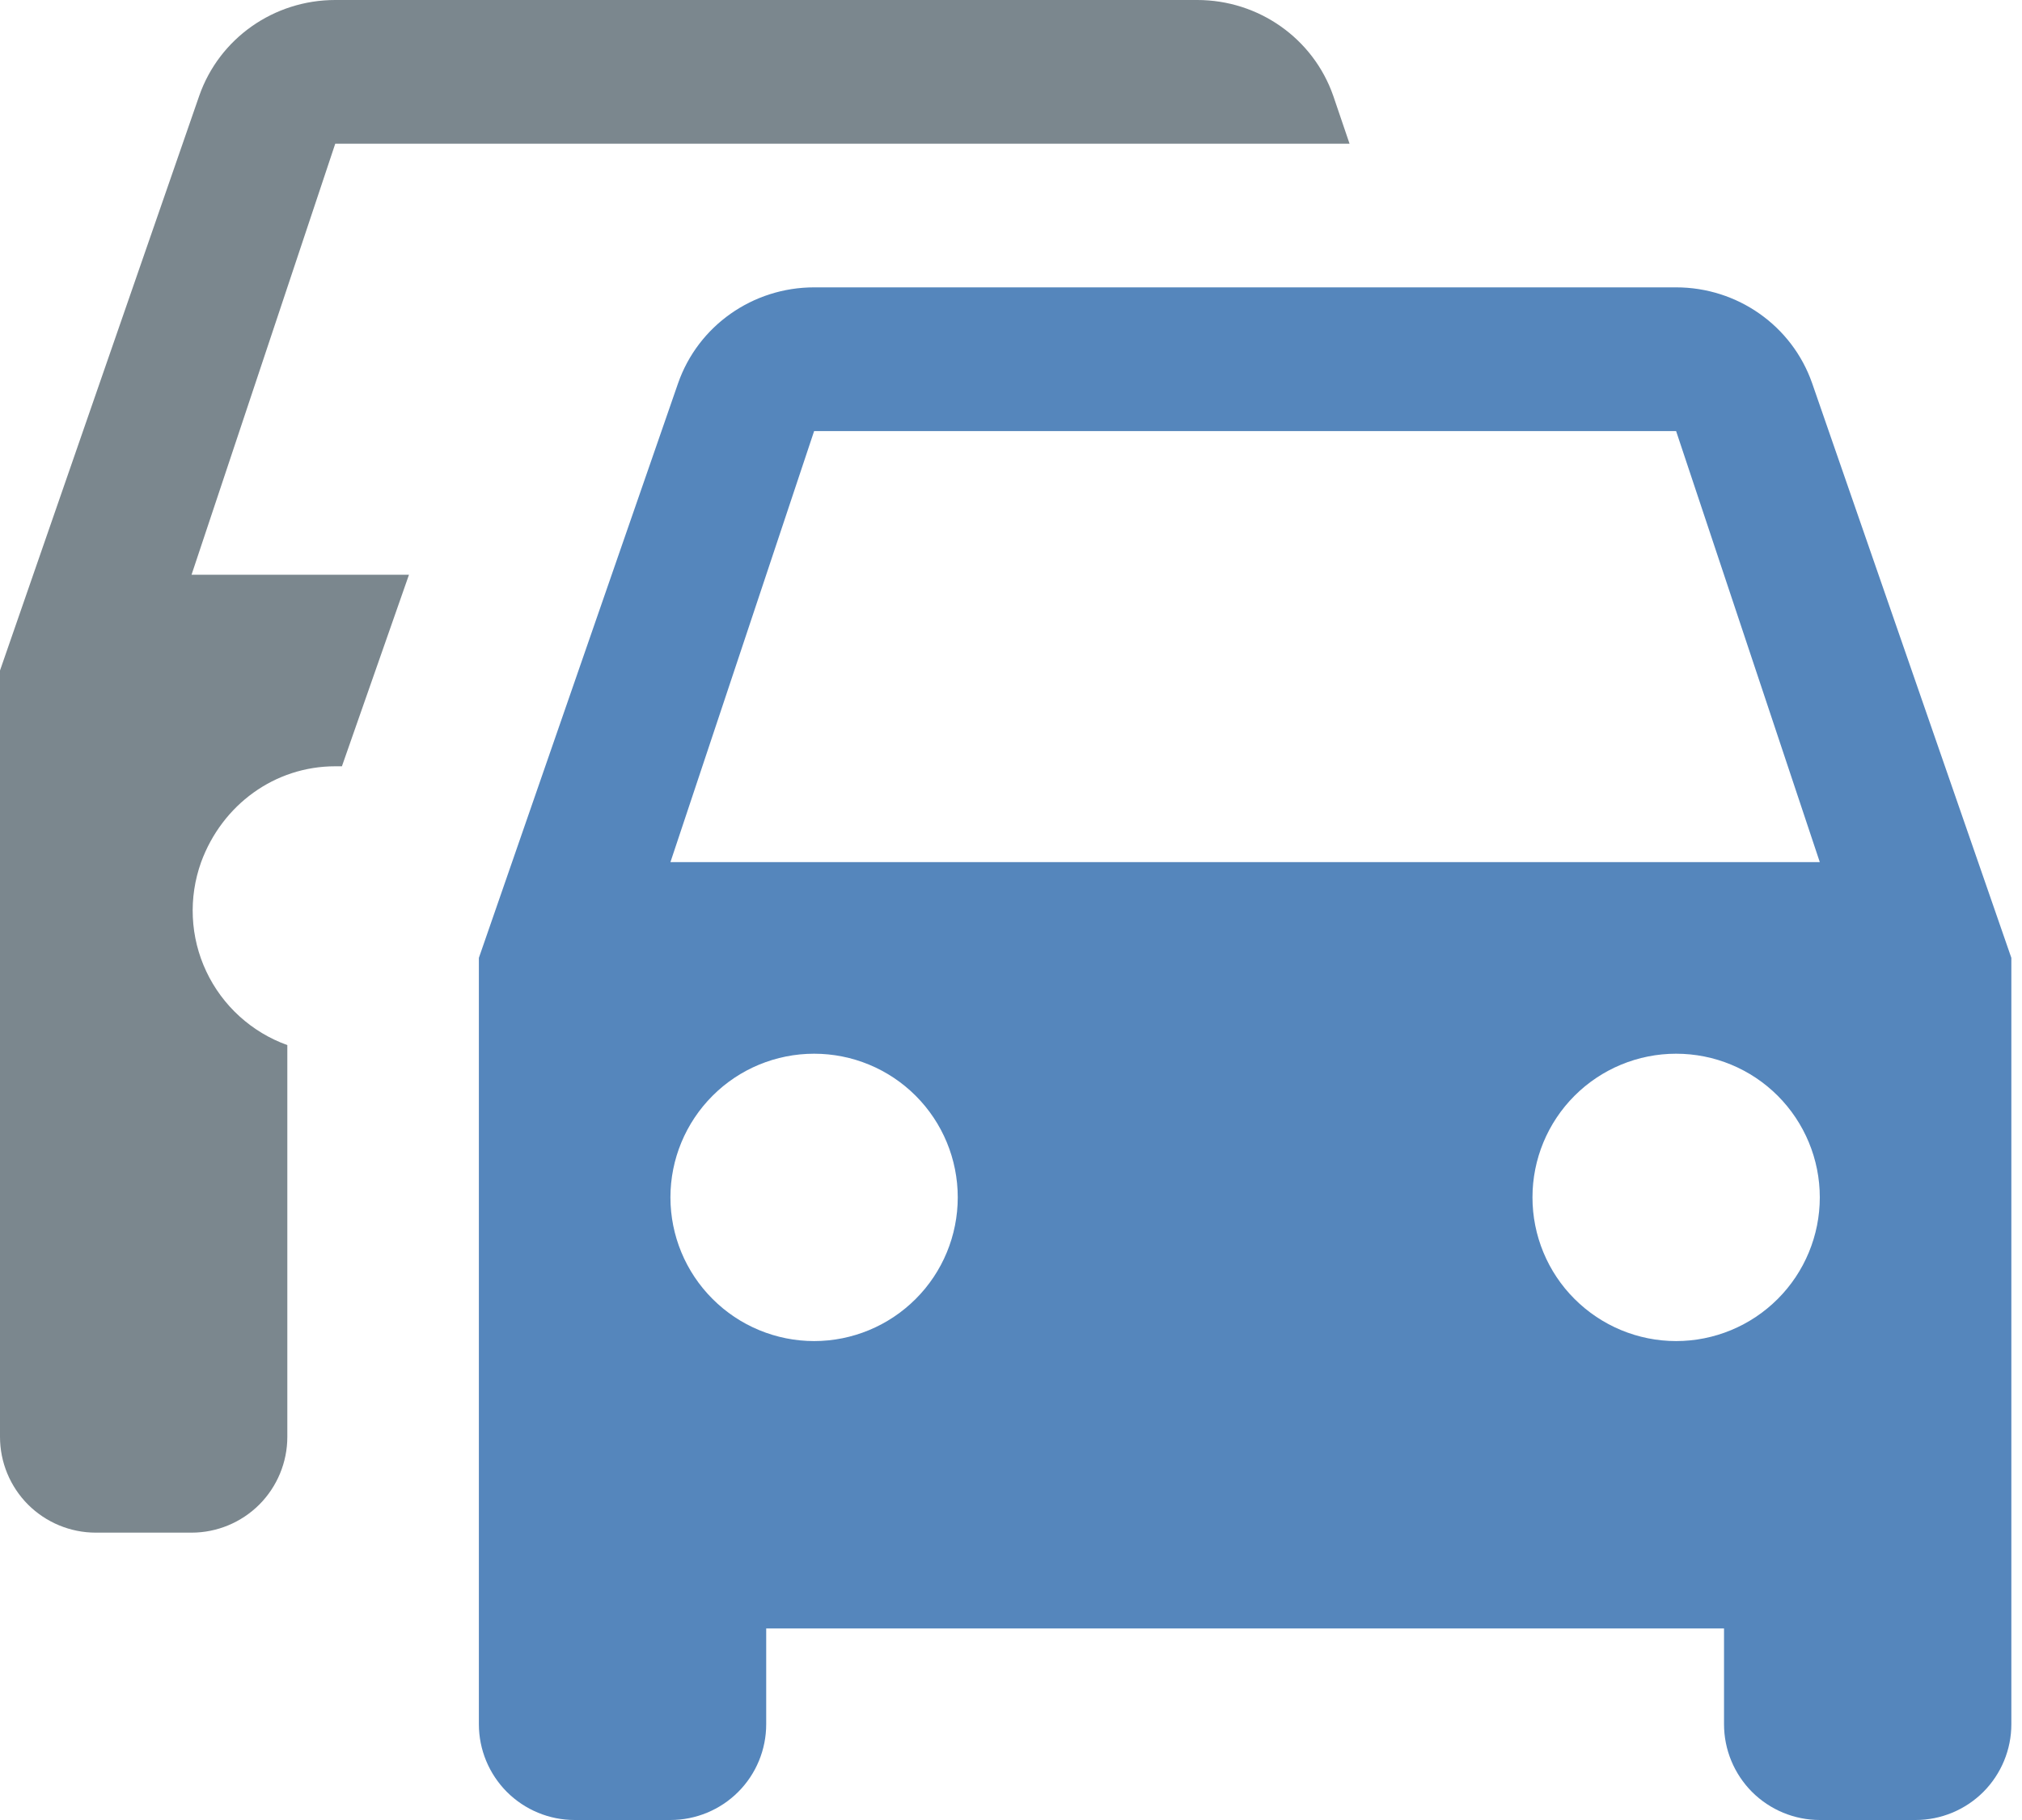 <svg width="30" height="27" viewBox="0 0 30 27" fill="none" xmlns="http://www.w3.org/2000/svg">
<path d="M9.947 12.79L12.079 6.395H24.868L27 12.79H9.947ZM24.868 19.895C24.303 19.895 23.761 19.67 23.361 19.27C22.961 18.871 22.737 18.328 22.737 17.763C22.737 17.198 22.961 16.656 23.361 16.256C23.761 15.856 24.303 15.632 24.868 15.632C25.434 15.632 25.976 15.856 26.376 16.256C26.775 16.656 27 17.198 27 17.763C27 18.328 26.775 18.871 26.376 19.27C25.976 19.67 25.434 19.895 24.868 19.895ZM12.079 19.895C11.514 19.895 10.971 19.67 10.572 19.27C10.172 18.871 9.947 18.328 9.947 17.763C9.947 17.198 10.172 16.656 10.572 16.256C10.971 15.856 11.514 15.632 12.079 15.632C12.644 15.632 13.186 15.856 13.586 16.256C13.986 16.656 14.21 17.198 14.21 17.763C14.21 18.328 13.986 18.871 13.586 19.27C13.186 19.67 12.644 19.895 12.079 19.895ZM26.886 5.684C26.588 4.832 25.778 4.263 24.868 4.263H12.079C11.169 4.263 10.359 4.832 10.061 5.684L7.105 14.21V25.579C7.105 25.956 7.255 26.317 7.521 26.584C7.788 26.85 8.149 27 8.526 27H9.947C10.324 27 10.686 26.85 10.952 26.584C11.219 26.317 11.368 25.956 11.368 25.579V24.158H25.579V25.579C25.579 25.956 25.729 26.317 25.995 26.584C26.262 26.85 26.623 27 27 27H28.421C28.798 27 29.159 26.85 29.426 26.584C29.692 26.317 29.842 25.956 29.842 25.579V14.21L26.886 5.684Z" fill="#5586BC"/>
<path d="M19.781 1.421C19.483 0.568 18.673 0 17.763 0H4.974C4.064 0 3.254 0.568 2.956 1.421L0 9.947V21.316C0 21.693 0.15 22.054 0.416 22.321C0.683 22.587 1.044 22.737 1.421 22.737H2.842C3.219 22.737 3.58 22.587 3.847 22.321C4.113 22.054 4.263 21.693 4.263 21.316V15.504C4.001 15.41 3.76 15.265 3.553 15.077C3.347 14.89 3.18 14.664 3.061 14.412C2.942 14.16 2.874 13.887 2.861 13.608C2.848 13.33 2.89 13.052 2.984 12.79C3.297 11.937 4.078 11.368 4.974 11.368H5.073L6.068 8.526H2.842L4.974 2.132H20.023L19.781 1.421Z" fill="#7B878E"/>
</svg>
